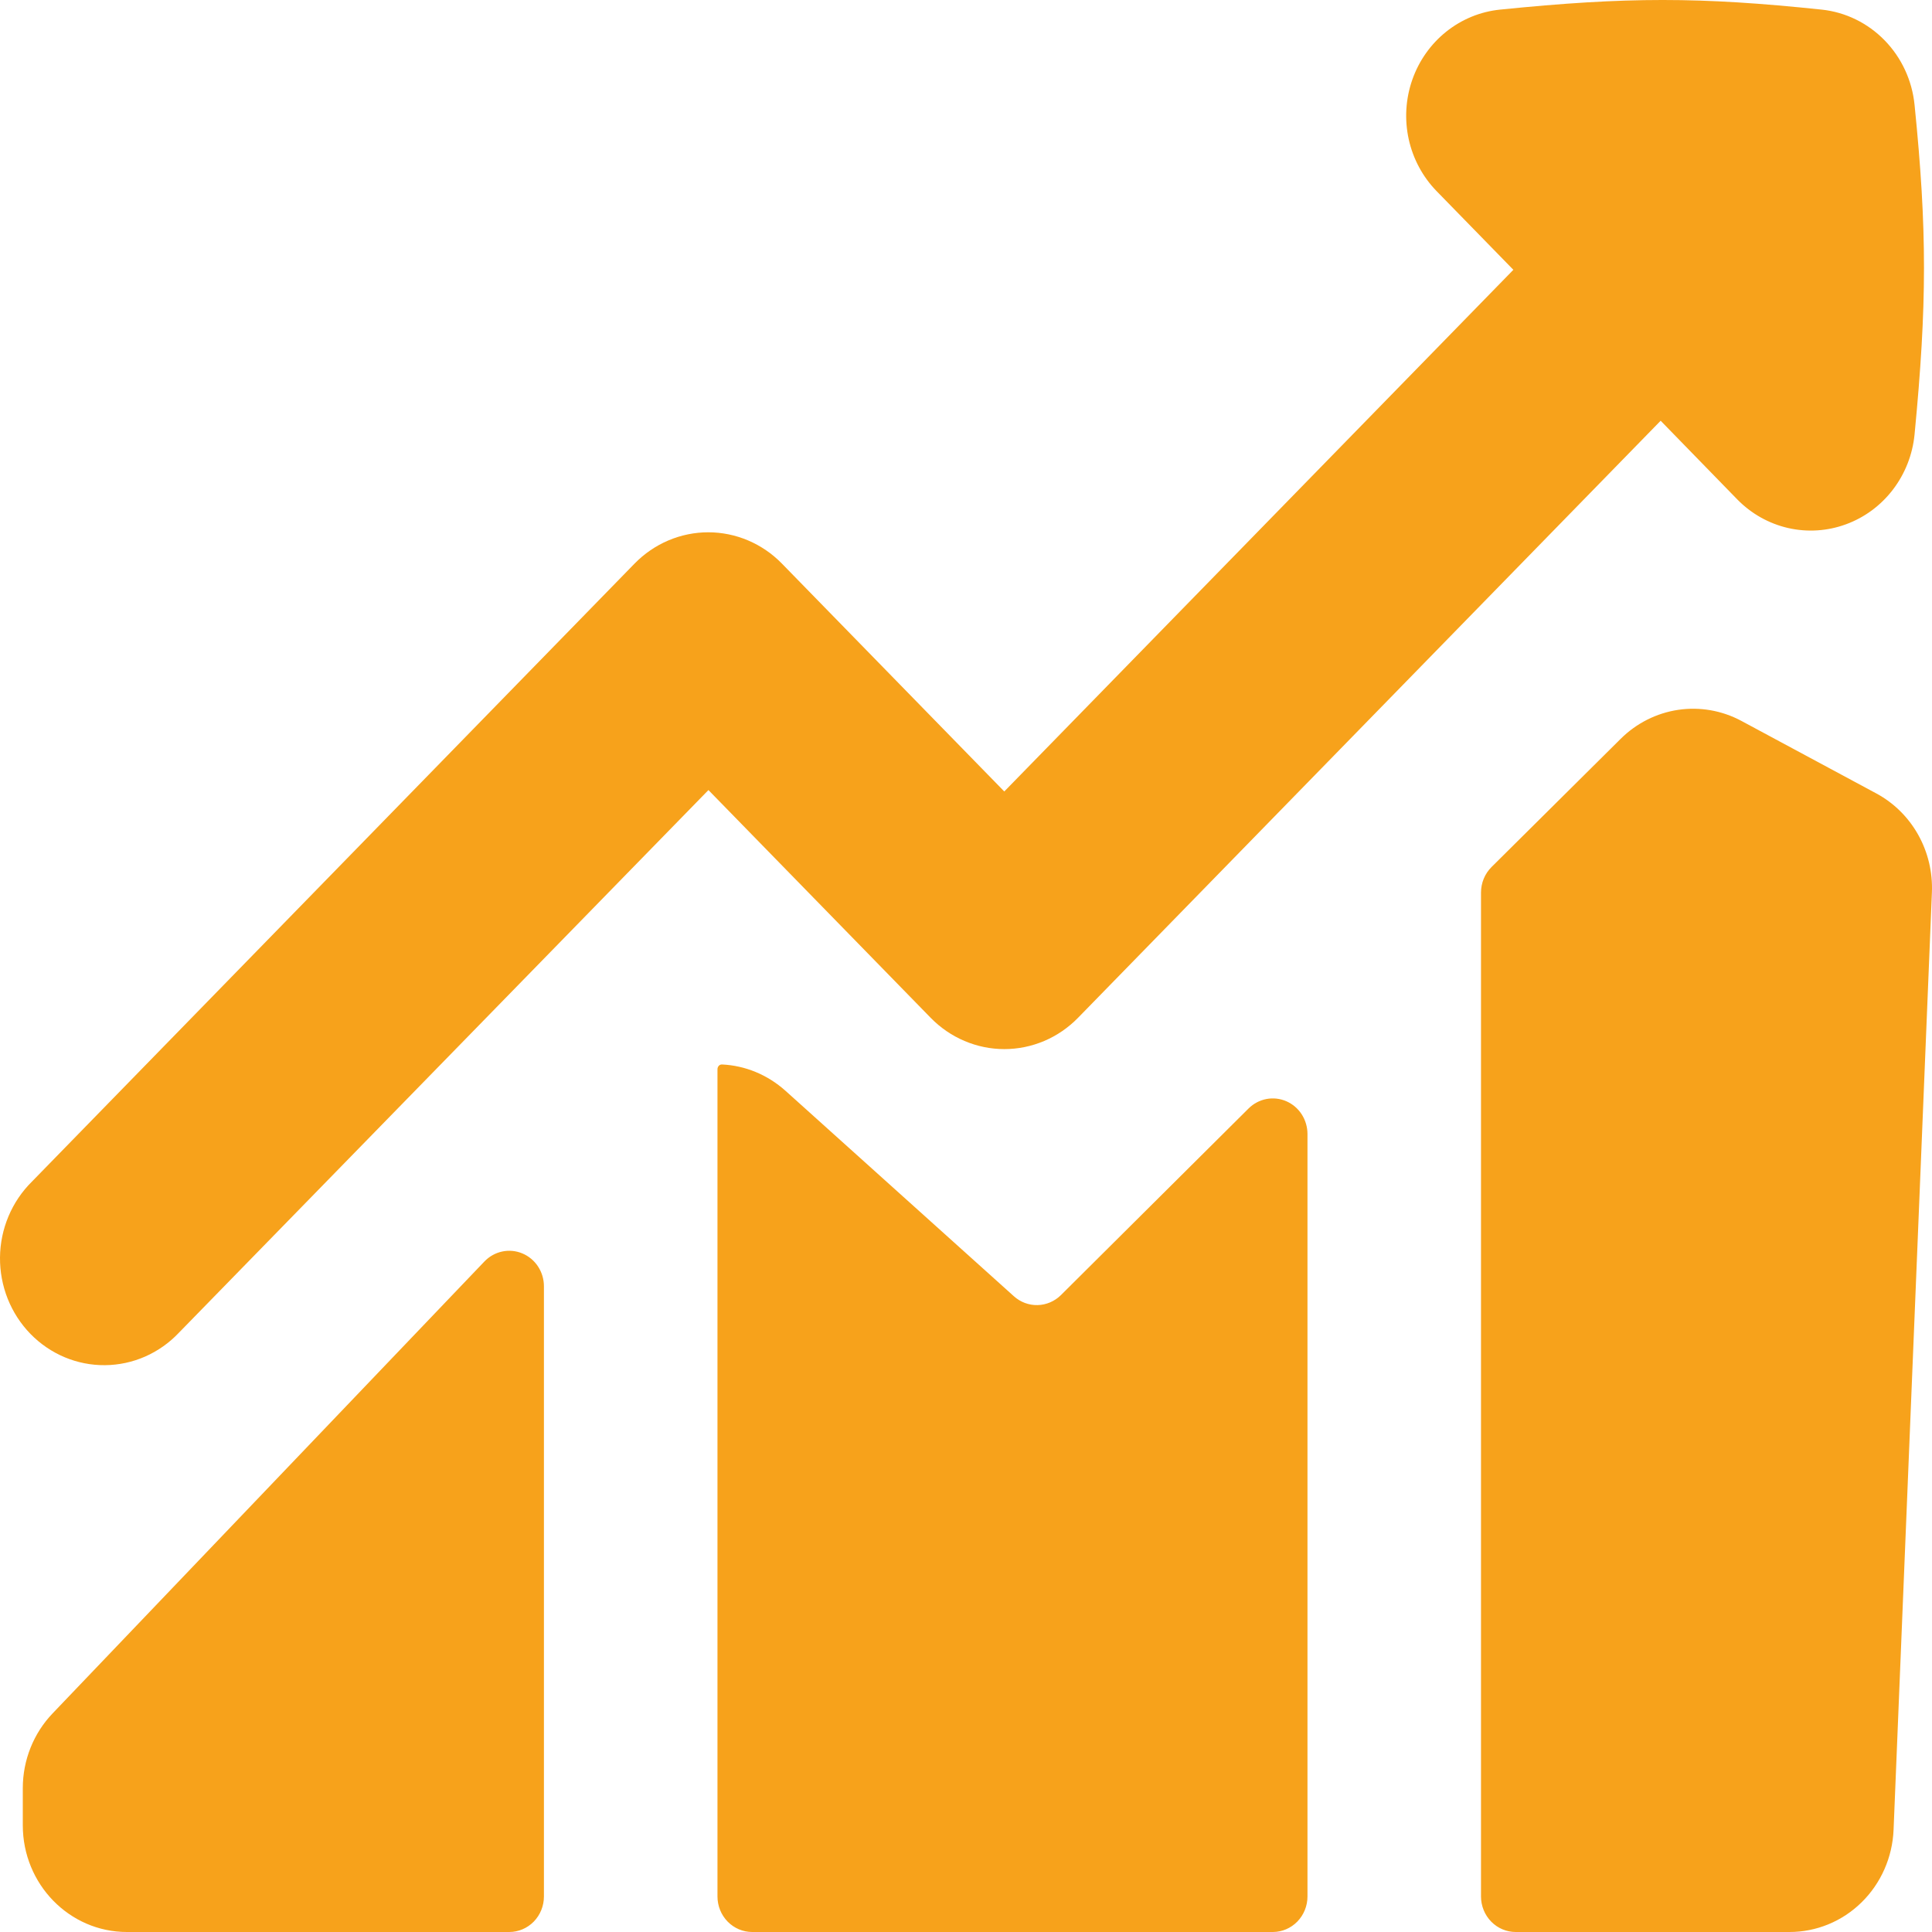 <svg width="80" height="80" viewBox="0 0 80 80" fill="none" xmlns="http://www.w3.org/2000/svg">
<path fill-rule="evenodd" clip-rule="evenodd" d="M76.438 21.71C75.669 21.993 74.838 22.046 74.041 21.864C73.245 21.681 72.515 21.271 71.937 20.68L68.764 17.422L44.638 42.146C44.237 42.556 43.762 42.882 43.239 43.104C42.715 43.326 42.154 43.441 41.588 43.441C41.022 43.441 40.461 43.326 39.938 43.104C39.414 42.882 38.939 42.556 38.538 42.146L29.335 32.715L7.411 55.182C7.013 55.604 6.537 55.94 6.011 56.172C5.485 56.403 4.919 56.524 4.347 56.529C3.774 56.534 3.207 56.422 2.677 56.2C2.147 55.977 1.666 55.649 1.261 55.234C0.857 54.819 0.537 54.325 0.32 53.782C0.104 53.239 -0.005 52.657 0 52.071C0.005 51.484 0.125 50.904 0.351 50.366C0.577 49.827 0.906 49.339 1.318 48.932L26.277 23.336C26.678 22.926 27.153 22.6 27.676 22.378C28.2 22.156 28.76 22.041 29.327 22.041C29.893 22.041 30.454 22.156 30.977 22.378C31.5 22.6 31.976 22.926 32.376 23.336L41.585 32.773L62.665 11.172L59.492 7.92C58.914 7.329 58.512 6.581 58.332 5.765C58.153 4.948 58.203 4.097 58.478 3.308C58.752 2.52 59.24 1.828 59.883 1.313C60.527 0.798 61.3 0.48 62.113 0.398C67.361 -0.133 70.379 -0.133 75.432 0.398C76.418 0.502 77.339 0.952 78.039 1.671C78.74 2.389 79.177 3.334 79.278 4.344C79.801 9.517 79.795 12.615 79.278 17.988C79.197 18.82 78.887 19.612 78.384 20.271C77.881 20.93 77.207 21.429 76.438 21.71ZM67.108 30.594C67.759 29.947 68.594 29.526 69.491 29.393C70.389 29.26 71.305 29.42 72.109 29.852L77.697 32.856C78.42 33.246 79.02 33.838 79.427 34.564C79.834 35.29 80.031 36.12 79.996 36.956L78.409 75.764C78.363 76.904 77.889 77.982 77.085 78.771C76.282 79.561 75.211 80.001 74.098 80H62.762C62.381 80 62.016 79.845 61.746 79.569C61.477 79.293 61.325 78.918 61.325 78.527V36.962C61.325 36.764 61.363 36.568 61.438 36.386C61.513 36.204 61.623 36.039 61.762 35.901L67.108 30.594ZM54.14 78.527C54.14 78.918 53.988 79.293 53.719 79.569C53.449 79.845 53.084 80 52.703 80H31.146C30.765 80 30.399 79.845 30.13 79.569C29.86 79.293 29.709 78.918 29.709 78.527V44.278C29.709 44.16 29.795 44.066 29.91 44.078C30.847 44.125 31.767 44.49 32.526 45.168L41.982 53.674C42.253 53.919 42.604 54.05 42.965 54.041C43.326 54.032 43.671 53.884 43.931 53.627L51.702 45.898C51.905 45.697 52.162 45.561 52.439 45.508C52.717 45.455 53.004 45.487 53.264 45.6C53.524 45.713 53.746 45.902 53.902 46.144C54.057 46.386 54.14 46.669 54.14 46.959V78.527ZM20.057 52.237L2.18 70.946C1.389 71.771 0.945 72.882 0.944 74.038V75.582C0.944 78.021 2.875 80 5.255 80H21.086C21.468 80 21.833 79.845 22.103 79.569C22.372 79.293 22.523 78.918 22.523 78.527V53.268C22.524 52.974 22.439 52.688 22.28 52.444C22.121 52.201 21.894 52.012 21.629 51.901C21.364 51.79 21.073 51.763 20.793 51.823C20.513 51.883 20.257 52.027 20.057 52.237Z" fill="#F7A21B"/>
</svg>
